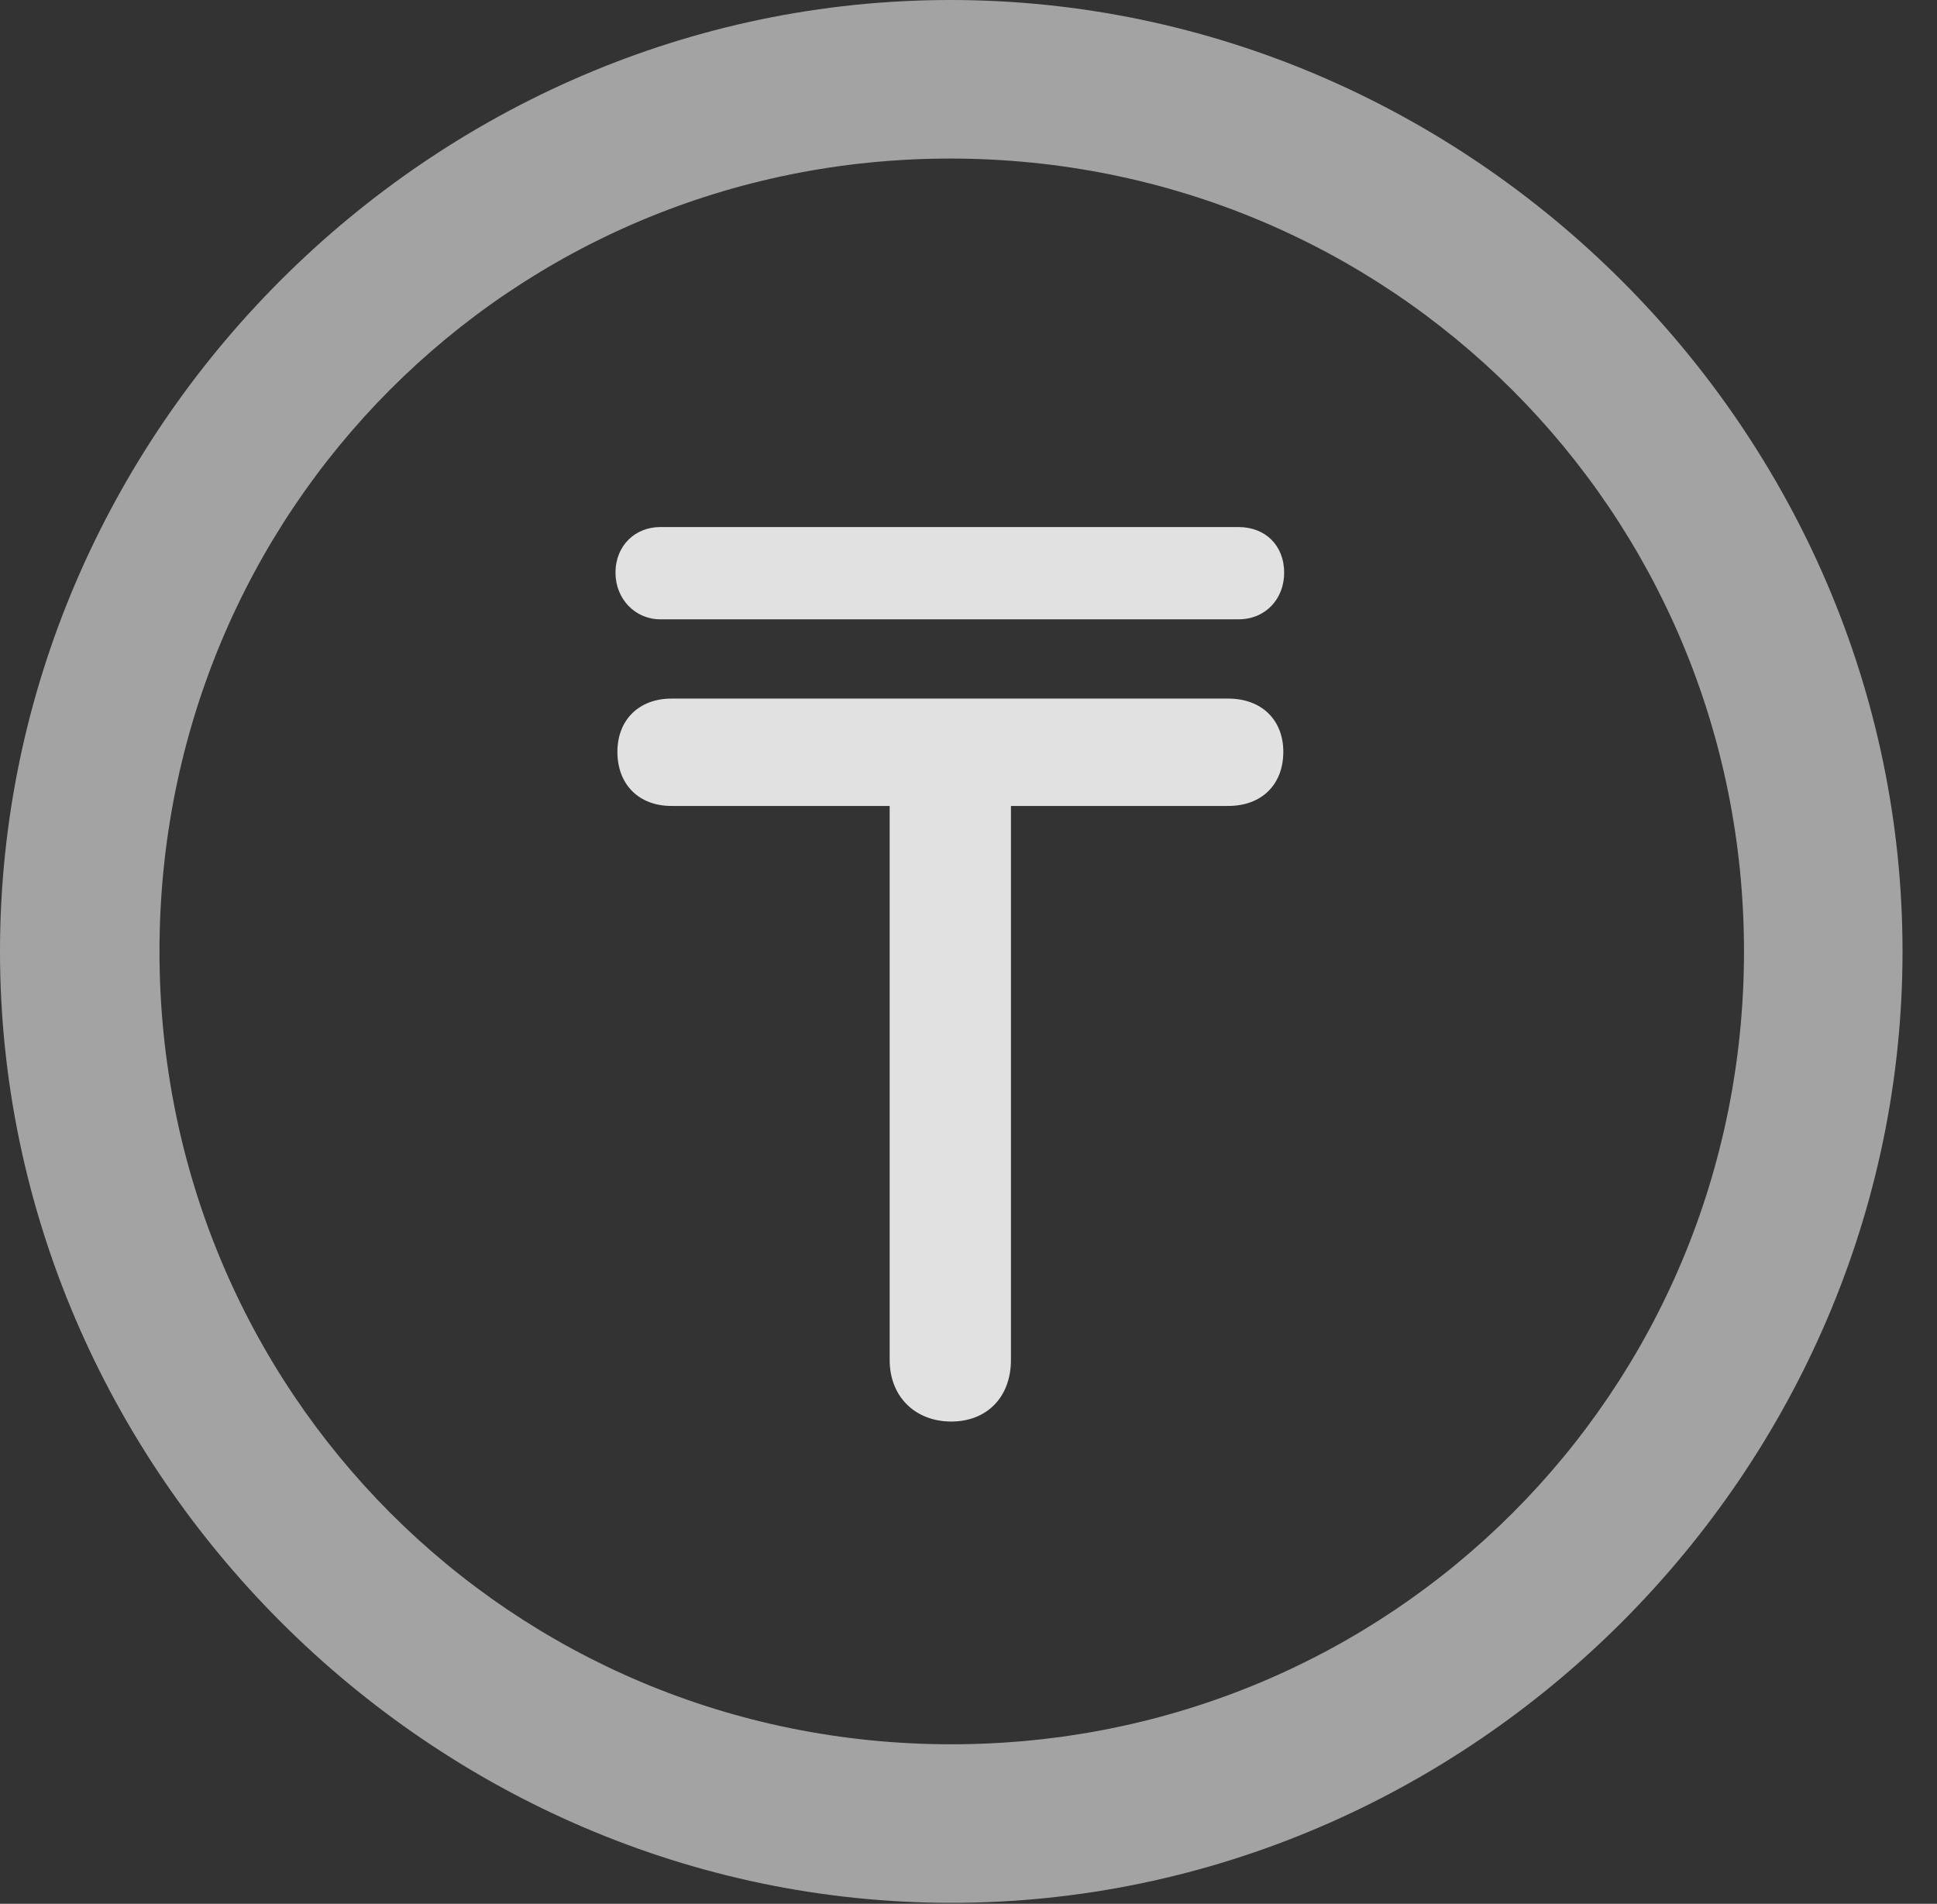 <?xml version="1.0" encoding="UTF-8"?>
<!--Generator: Apple Native CoreSVG 232.5-->
<!DOCTYPE svg
PUBLIC "-//W3C//DTD SVG 1.1//EN"
       "http://www.w3.org/Graphics/SVG/1.1/DTD/svg11.dtd">
<svg version="1.1" xmlns="http://www.w3.org/2000/svg" xmlns:xlink="http://www.w3.org/1999/xlink" width="20.283" height="19.932">
 <rect width="100%" height="100%" fill="#333333" stroke="none"/>
 <g>
  <rect height="19.932" opacity="0" width="20.283" x="0" y="0"/>
  <path d="M9.961 19.922C15.41 19.922 19.922 15.4 19.922 9.961C19.922 4.512 15.4 0 9.951 0C4.512 0 0 4.512 0 9.961C0 15.4 4.521 19.922 9.961 19.922ZM9.961 18.262C5.352 18.262 1.67 14.57 1.67 9.961C1.67 5.352 5.342 1.66 9.951 1.66C14.56 1.66 18.262 5.352 18.262 9.961C18.262 14.57 14.57 18.262 9.961 18.262Z" fill="#ffffff" fill-opacity="0.55"/>
  <path d="M6.465 7.871C6.465 8.213 6.689 8.438 7.031 8.438L9.316 8.438L9.316 14.238C9.316 14.629 9.59 14.883 9.961 14.883C10.332 14.883 10.586 14.629 10.586 14.238L10.586 8.438L12.861 8.438C13.213 8.438 13.438 8.213 13.438 7.871C13.438 7.539 13.213 7.314 12.861 7.314L7.031 7.314C6.689 7.314 6.465 7.539 6.465 7.871ZM6.445 5.996C6.445 6.27 6.65 6.484 6.914 6.484L12.969 6.484C13.252 6.484 13.447 6.27 13.447 5.996C13.447 5.713 13.252 5.518 12.969 5.518L6.914 5.518C6.65 5.518 6.445 5.713 6.445 5.996Z" fill="#ffffff" fill-opacity="0.85"/>
 </g>
</svg>

